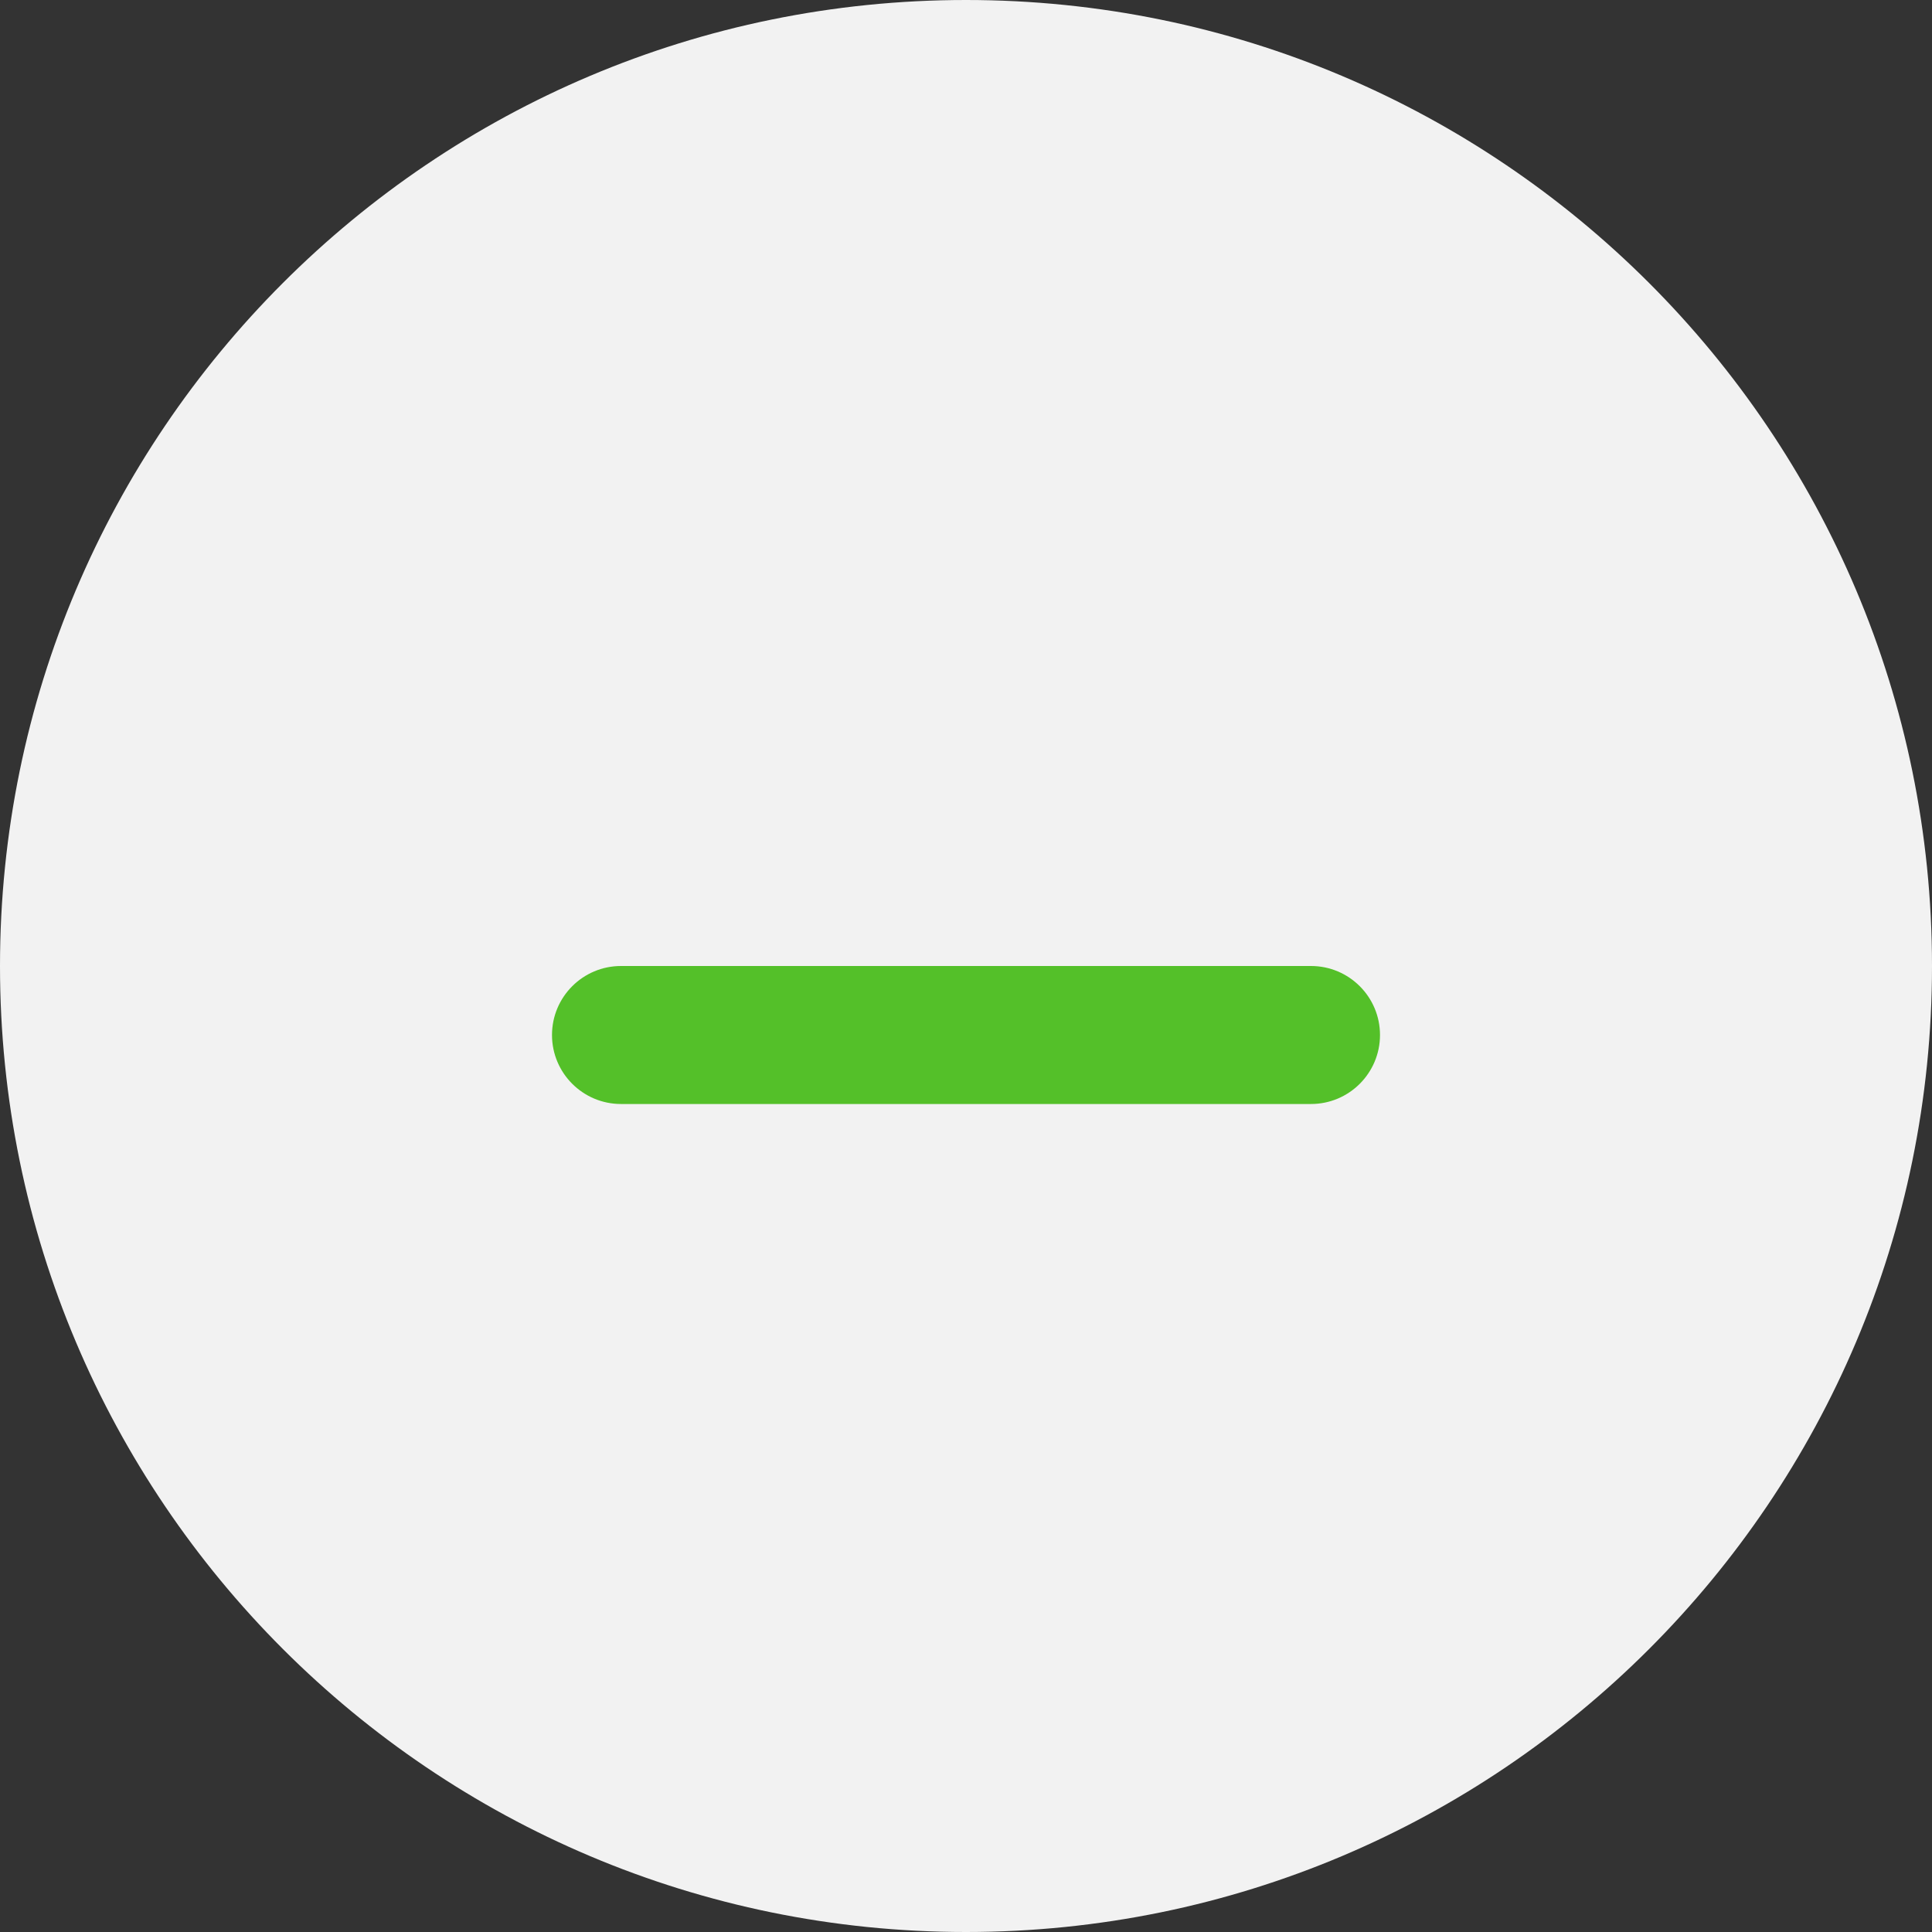 <svg width="28" height="28" viewBox="0 0 28 28" version="1.1" xmlns="http://www.w3.org/2000/svg" xmlns:xlink="http://www.w3.org/1999/xlink">
<rect x="0" y="0" width="28" height="28" fill="#333333" stroke="none"/>
<title>Component</title>
<desc>Created using Figma</desc>
<g id="Canvas" transform="translate(-4652 -2744)">
<g id="Component">
<g id="Ellipse">
<use xlink:href="#path0_fill" transform="translate(4652 2744)" fill="#F2F2F2"/>
<mask id="mask0_outline_ins">
<use xlink:href="#path0_fill" fill="white" transform="translate(4652 2744)"/>
</mask>
<g mask="url(#mask0_outline_ins)">
<use xlink:href="#path1_stroke_2x" transform="translate(4652 2744)" fill="#E5E5E5"/>
</g>
</g>
<g id="icon">
<use xlink:href="#path2_fill" transform="translate(4660 2758)" fill="#54C029"/>
</g>
</g>
</g>
<defs>
<path id="path0_fill" d="M 28 14C 28 21.732 21.732 28 14 28C 6.268 28 0 21.732 0 14C 0 6.268 6.268 0 14 0C 21.732 0 28 6.268 28 14Z"/>
<path id="path1_stroke_2x" d="M 27 14C 27 21.18 21.18 27 14 27L 14 29C 22.284 29 29 22.284 29 14L 27 14ZM 14 27C 6.82 27 1 21.18 1 14L -1 14C -1 22.284 5.716 29 14 29L 14 27ZM 1 14C 1 6.82 6.82 1 14 1L 14 -1C 5.716 -1 -1 5.716 -1 14L 1 14ZM 14 1C 21.18 1 27 6.82 27 14L 29 14C 29 5.716 22.284 -1 14 -1L 14 1Z"/>
<path id="path2_fill" d="M 0 1C 0 0.448 0.448 0 1 0L 11 0C 11.552 0 12 0.448 12 1C 12 1.552 11.552 2 11 2L 1 2C 0.448 2 0 1.552 0 1Z"/>
</defs>
</svg>
